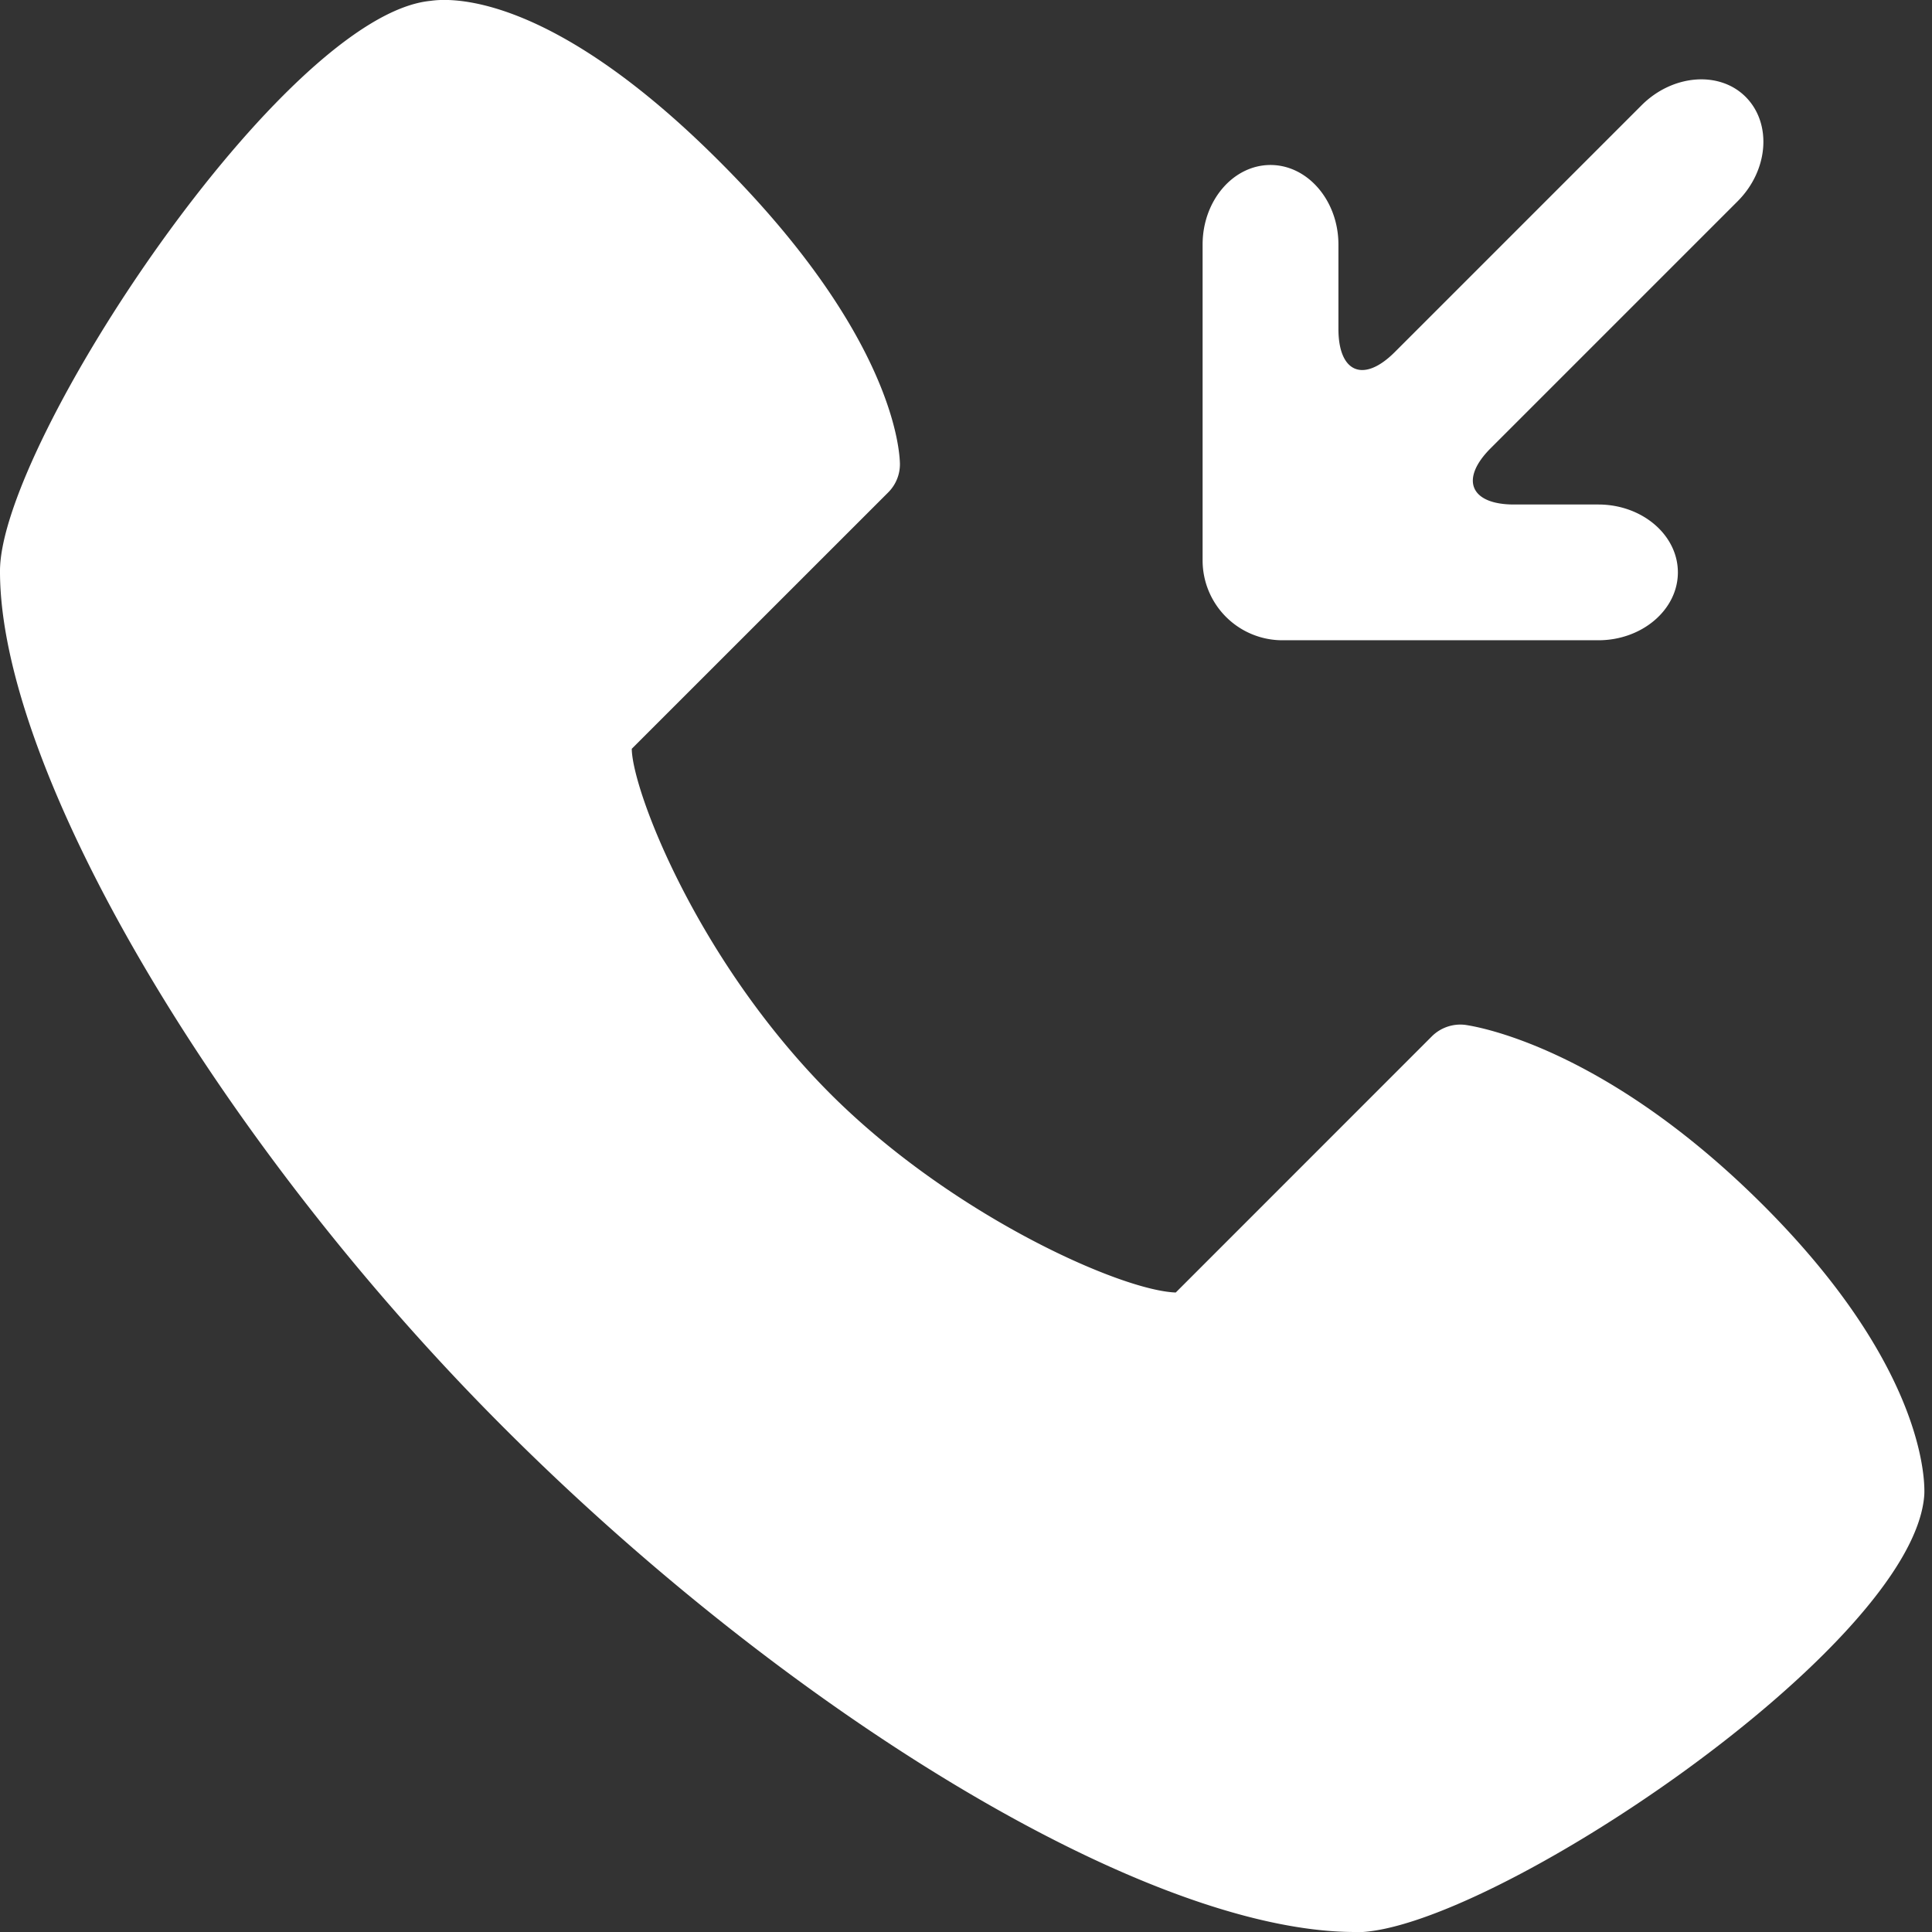<svg width="30" height="30" fill="none" xmlns="http://www.w3.org/2000/svg"><rect width="100%" height="100%" fill="#333333" stroke="none"/><g clip-path="url(#clip0_16_156)" fill="#fff"><path d="M21.058 30h-.016c-3.225 0-8.826-3.402-13.324-7.937C3.311 17.623-.008 11.932 0 8.863.004 6.886 4.407.226 6.689.013c.26-.038 1.82-.174 4.489 2.5 2.702 2.701 2.792 4.493 2.796 4.69a.617.617 0 01-.18.441L9.81 11.627c.008.642 1.013 3.282 3.084 5.358 1.89 1.89 4.514 3.056 5.363 3.085l3.978-3.979a.628.628 0 01.515-.177c.087.013 2.121.289 4.642 2.813 2.52 2.525 2.5 4.304 2.488 4.49-.173 2.364-6.804 6.787-8.827 6.787L21.06 30z"/><path fill-rule="evenodd" clip-rule="evenodd" d="M24.819 7.834c.68 0 1.235.473 1.235 1.054 0 .58-.556 1.054-1.235 1.054h-4.91a1.24 1.24 0 01-1.235-1.235v-4.91c0-.68.474-1.235 1.054-1.235.58 0 1.055.556 1.055 1.235v1.31c0 .68.39.844.873.362l3.834-3.834c.482-.482 1.211-.54 1.619-.128.407.412.354 1.137-.128 1.619L23.147 6.96c-.482.482-.317.874.362.874h1.31z"/></g><defs><clipPath id="clip0_16_156"><path fill="#fff" d="M0 0h29.889v30H0z"/></clipPath></defs></svg>